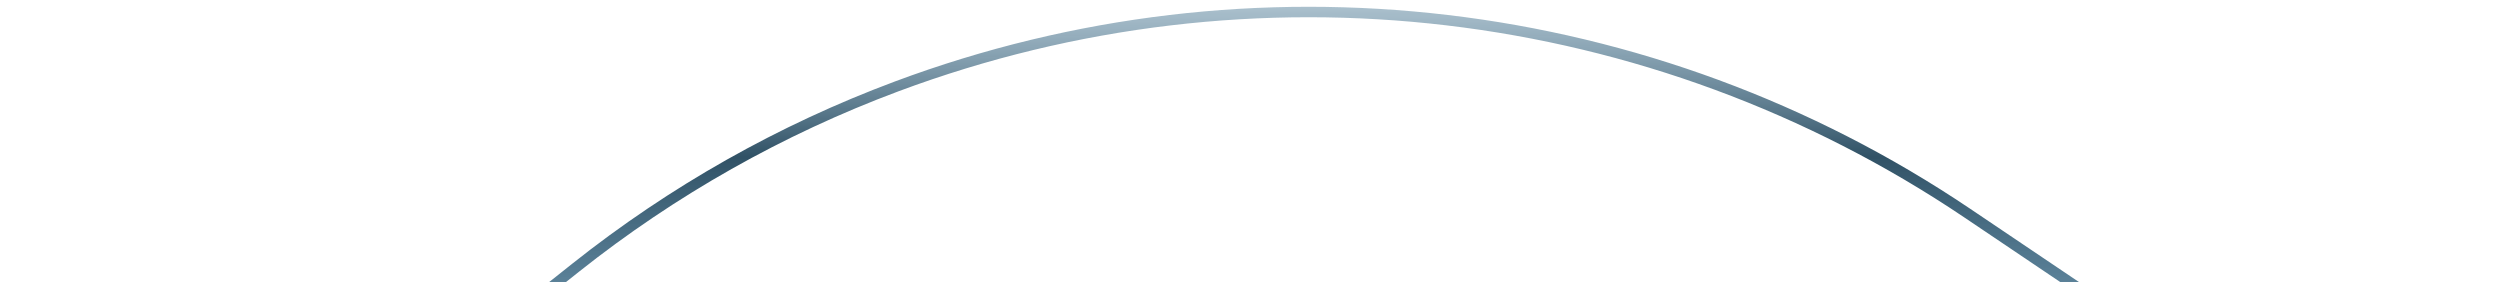 <svg width="239" height="27" viewBox="0 0 239 27" fill="none" xmlns="http://www.w3.org/2000/svg">
<path d="M1 68.5L55.033 25.591C64.287 18.243 74.638 12.396 85.709 8.264V8.264C119.782 -4.454 157.899 0.055 188.065 20.37L238 54" stroke="url(#paint0_linear_55_267)"/>
<defs>
<linearGradient id="paint0_linear_55_267" x1="119.5" y1="-12" x2="119.5" y2="68.5" gradientUnits="userSpaceOnUse">
<stop stop-color="#619ABC" stop-opacity="0"/>
<stop offset="0.335" stop-color="#315266"/>
<stop offset="0.68" stop-color="#619ABC" stop-opacity="0.74"/>
<stop offset="0.975" stop-color="#619ABC" stop-opacity="0"/>
</linearGradient>
</defs>
</svg>
